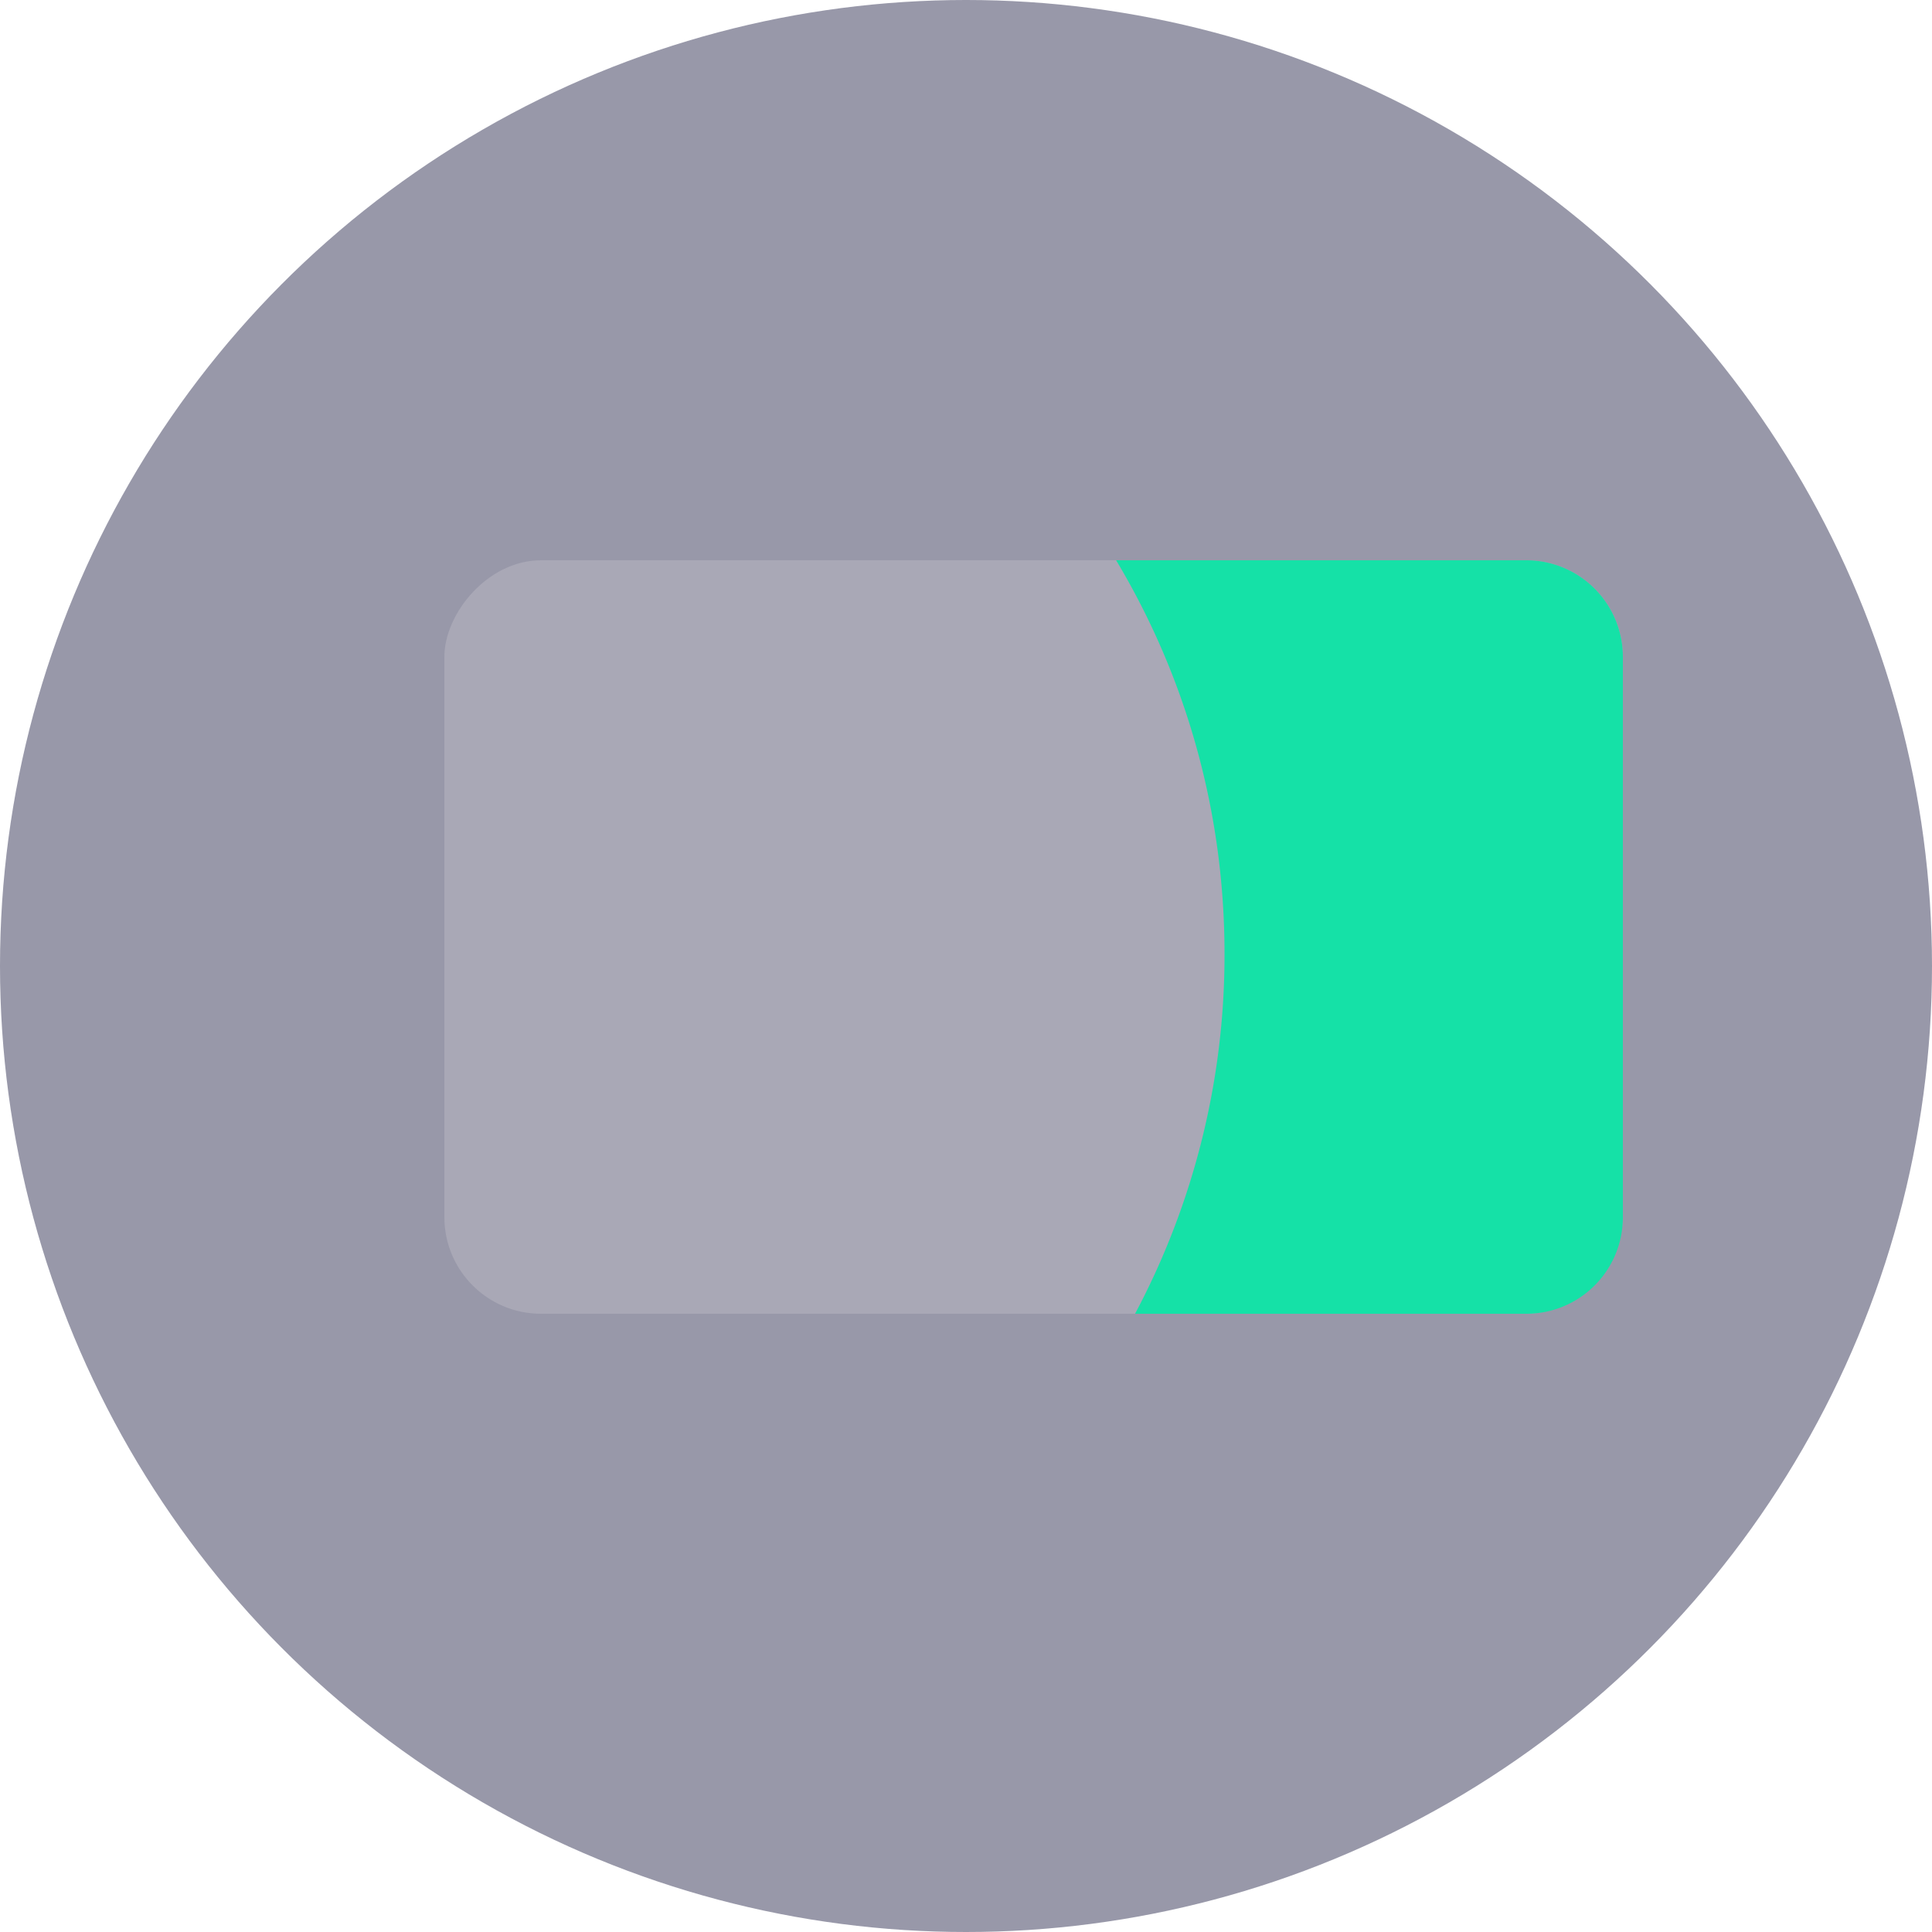 <svg xmlns="http://www.w3.org/2000/svg" xmlns:xlink="http://www.w3.org/1999/xlink" width="100" height="100" viewBox="0 0 100 100">
    <defs>
        <rect id="a" width="61" height="39" rx="5"/>
        <path id="b" d="M26.23 0H4.993A5 5 0 0 0 0 4.999V34A4.995 4.995 0 0 0 4.992 39H25.25a39.532 39.532 0 0 1-4.631-18.633c0-7.453 2.05-14.422 5.61-20.367z"/>
    </defs>
    <g fill="none" fill-rule="evenodd">
        <circle cx="50" cy="50" r="50" fill="#17183F" fill-opacity=".442"/>
        <g transform="matrix(-1 0 0 1 84 29)">
            <use fill="#CECDD2" fill-opacity=".3" xlink:href="#a"/>
            <use fill="#15E1A7" xlink:href="#b"/>
        </g>
    </g>
</svg>
